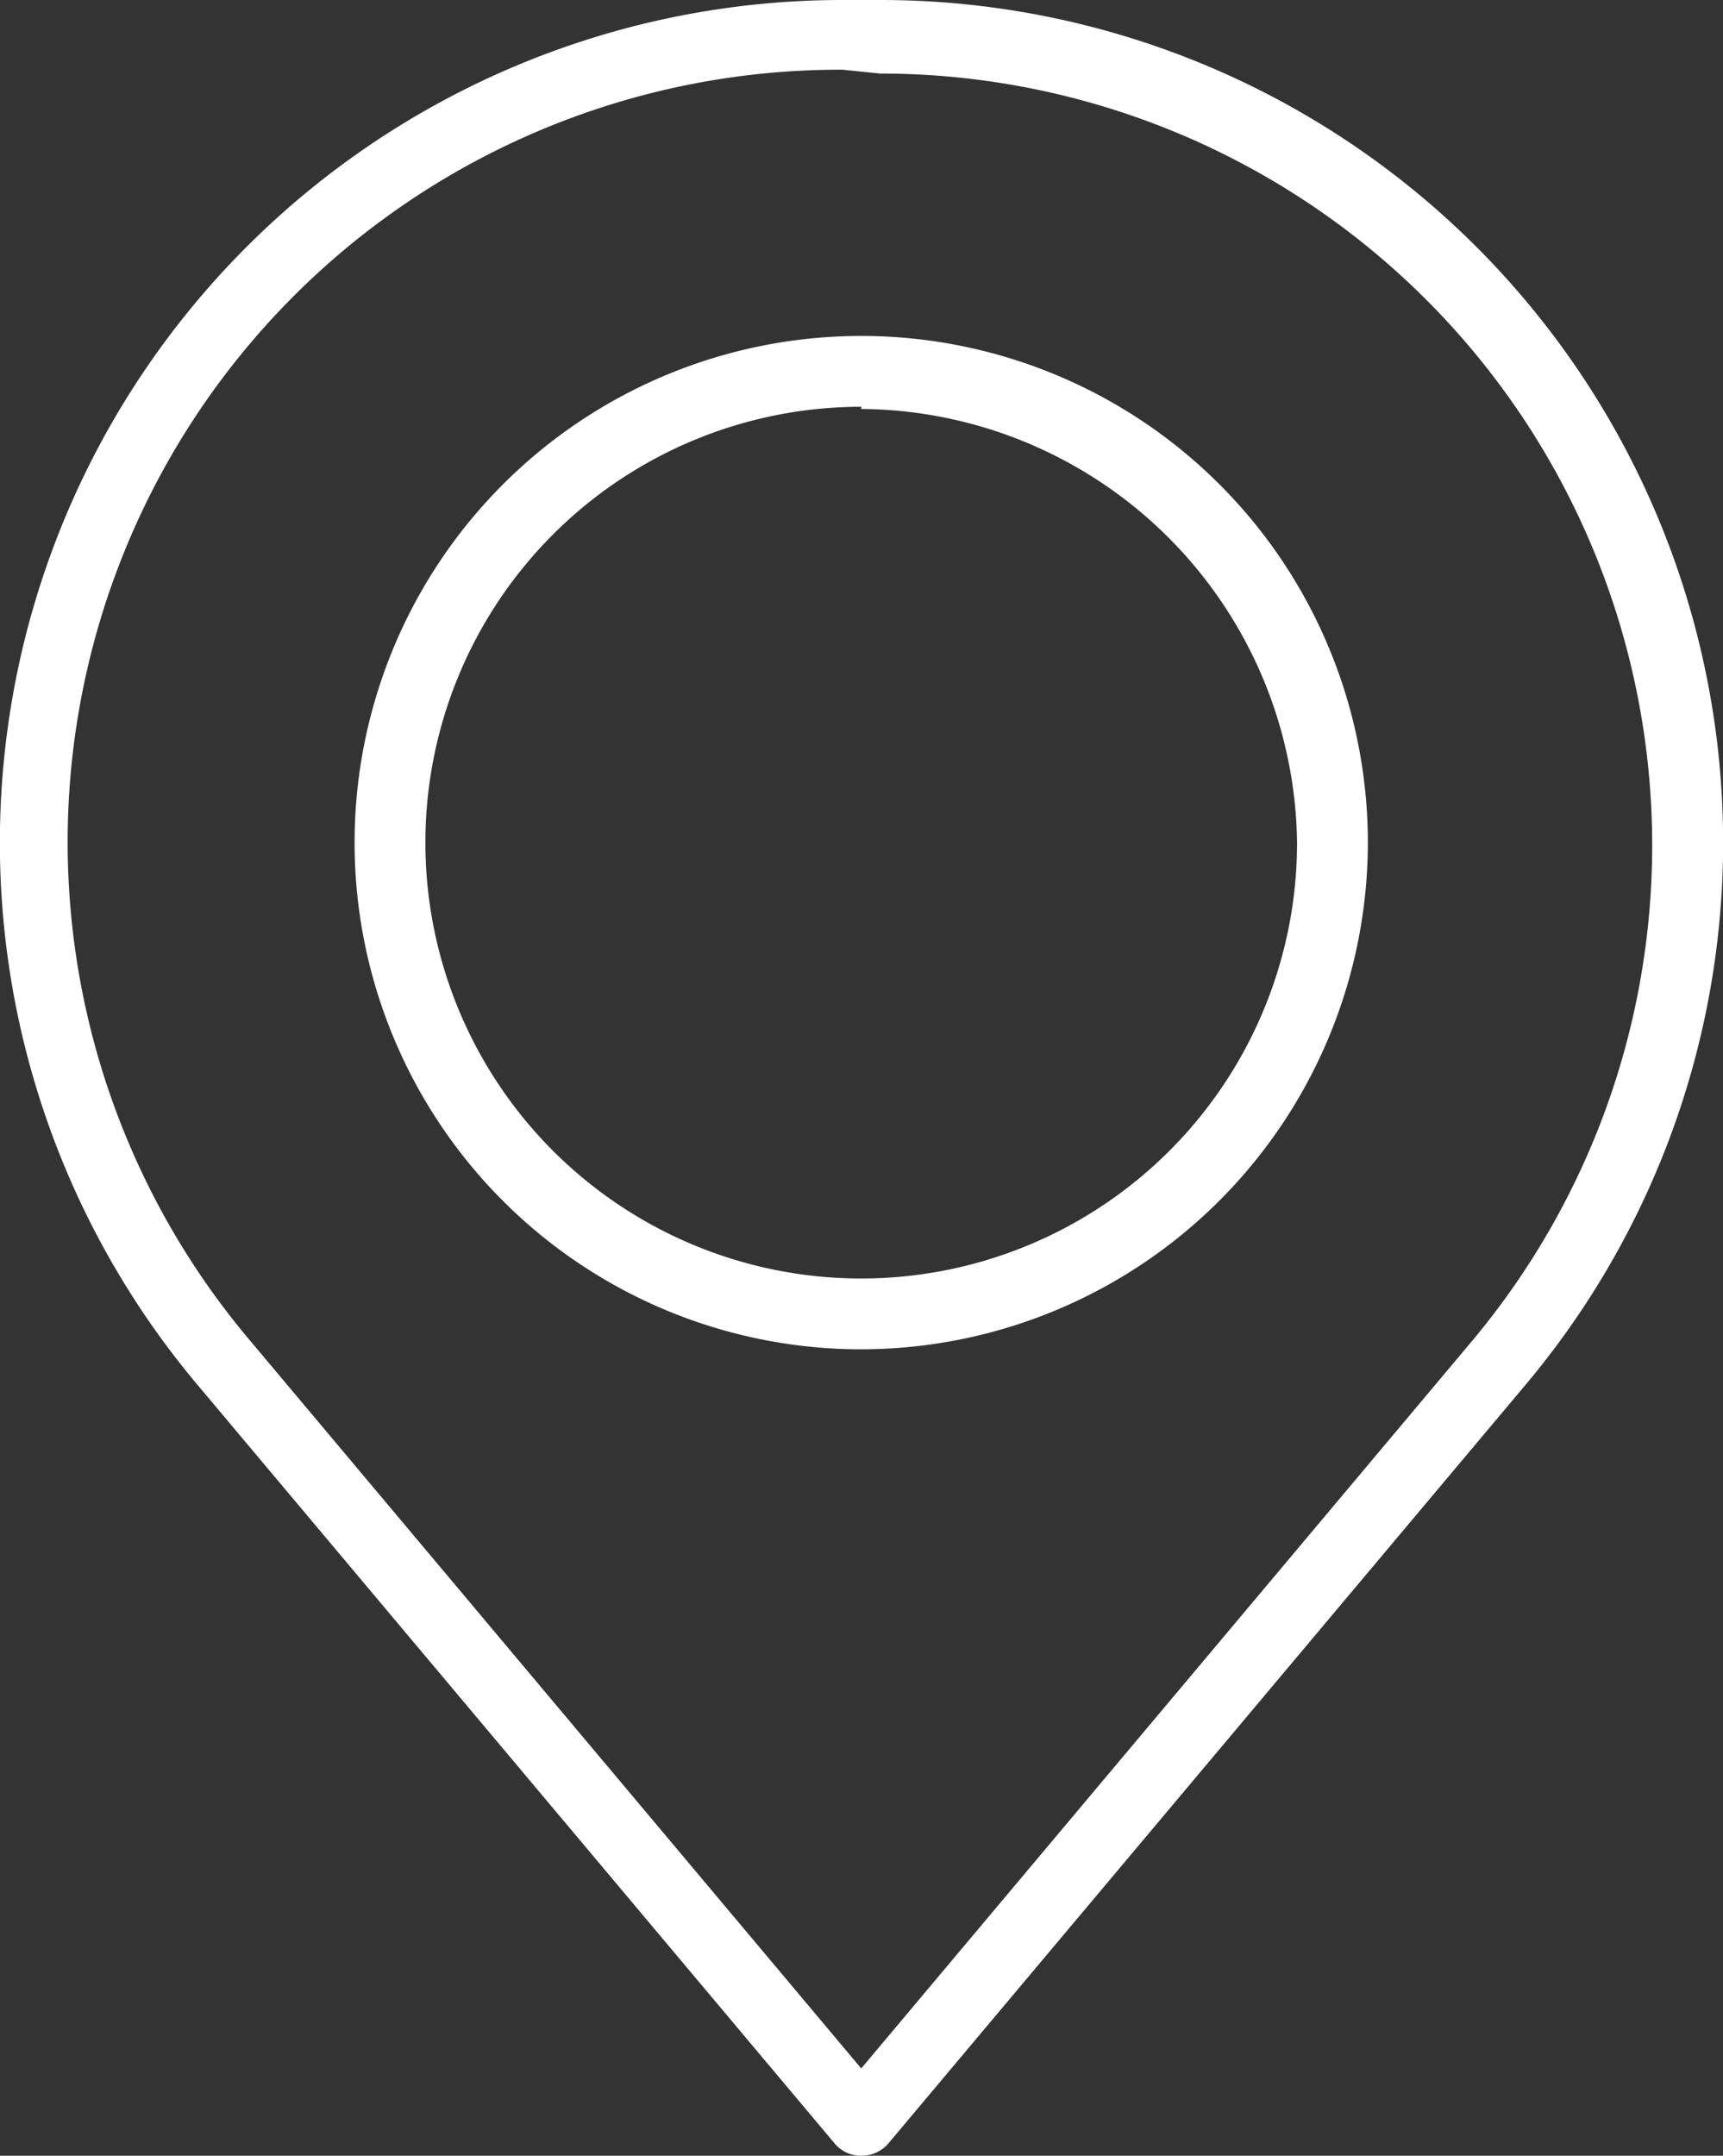 <svg id="Ñëîé_1" data-name="Ñëîé 1" xmlns="http://www.w3.org/2000/svg" viewBox="0 0 31.39 39.27"><rect x="0" y="0" width="31.39" height="39.27" fill="#333333" stroke="none"/><defs><style>.cls-1{fill:#fff;}</style></defs><title>location</title><path class="cls-1" d="M1331.75,933.82a.62.62,0,0,1-.49-.23l-11.6-13.81a15.35,15.35,0,0,1,11.75-25.23h.69a15.35,15.35,0,0,1,11.75,25.23l-11.6,13.81A.64.64,0,0,1,1331.75,933.82Zm-.34-38A14.07,14.07,0,0,0,1320.64,919l11.11,13.23L1342.86,919h0a14.06,14.06,0,0,0-10.76-23.11Z" transform="translate(-1316.06 -894.55)"/><path class="cls-1" d="M1331.75,919.13a9.23,9.23,0,1,1,9.23-9.23A9.24,9.24,0,0,1,1331.75,919.13Zm0-17.17a7.94,7.94,0,1,0,7.94,7.94A8,8,0,0,0,1331.75,902Z" transform="translate(-1316.06 -894.55)"/></svg>